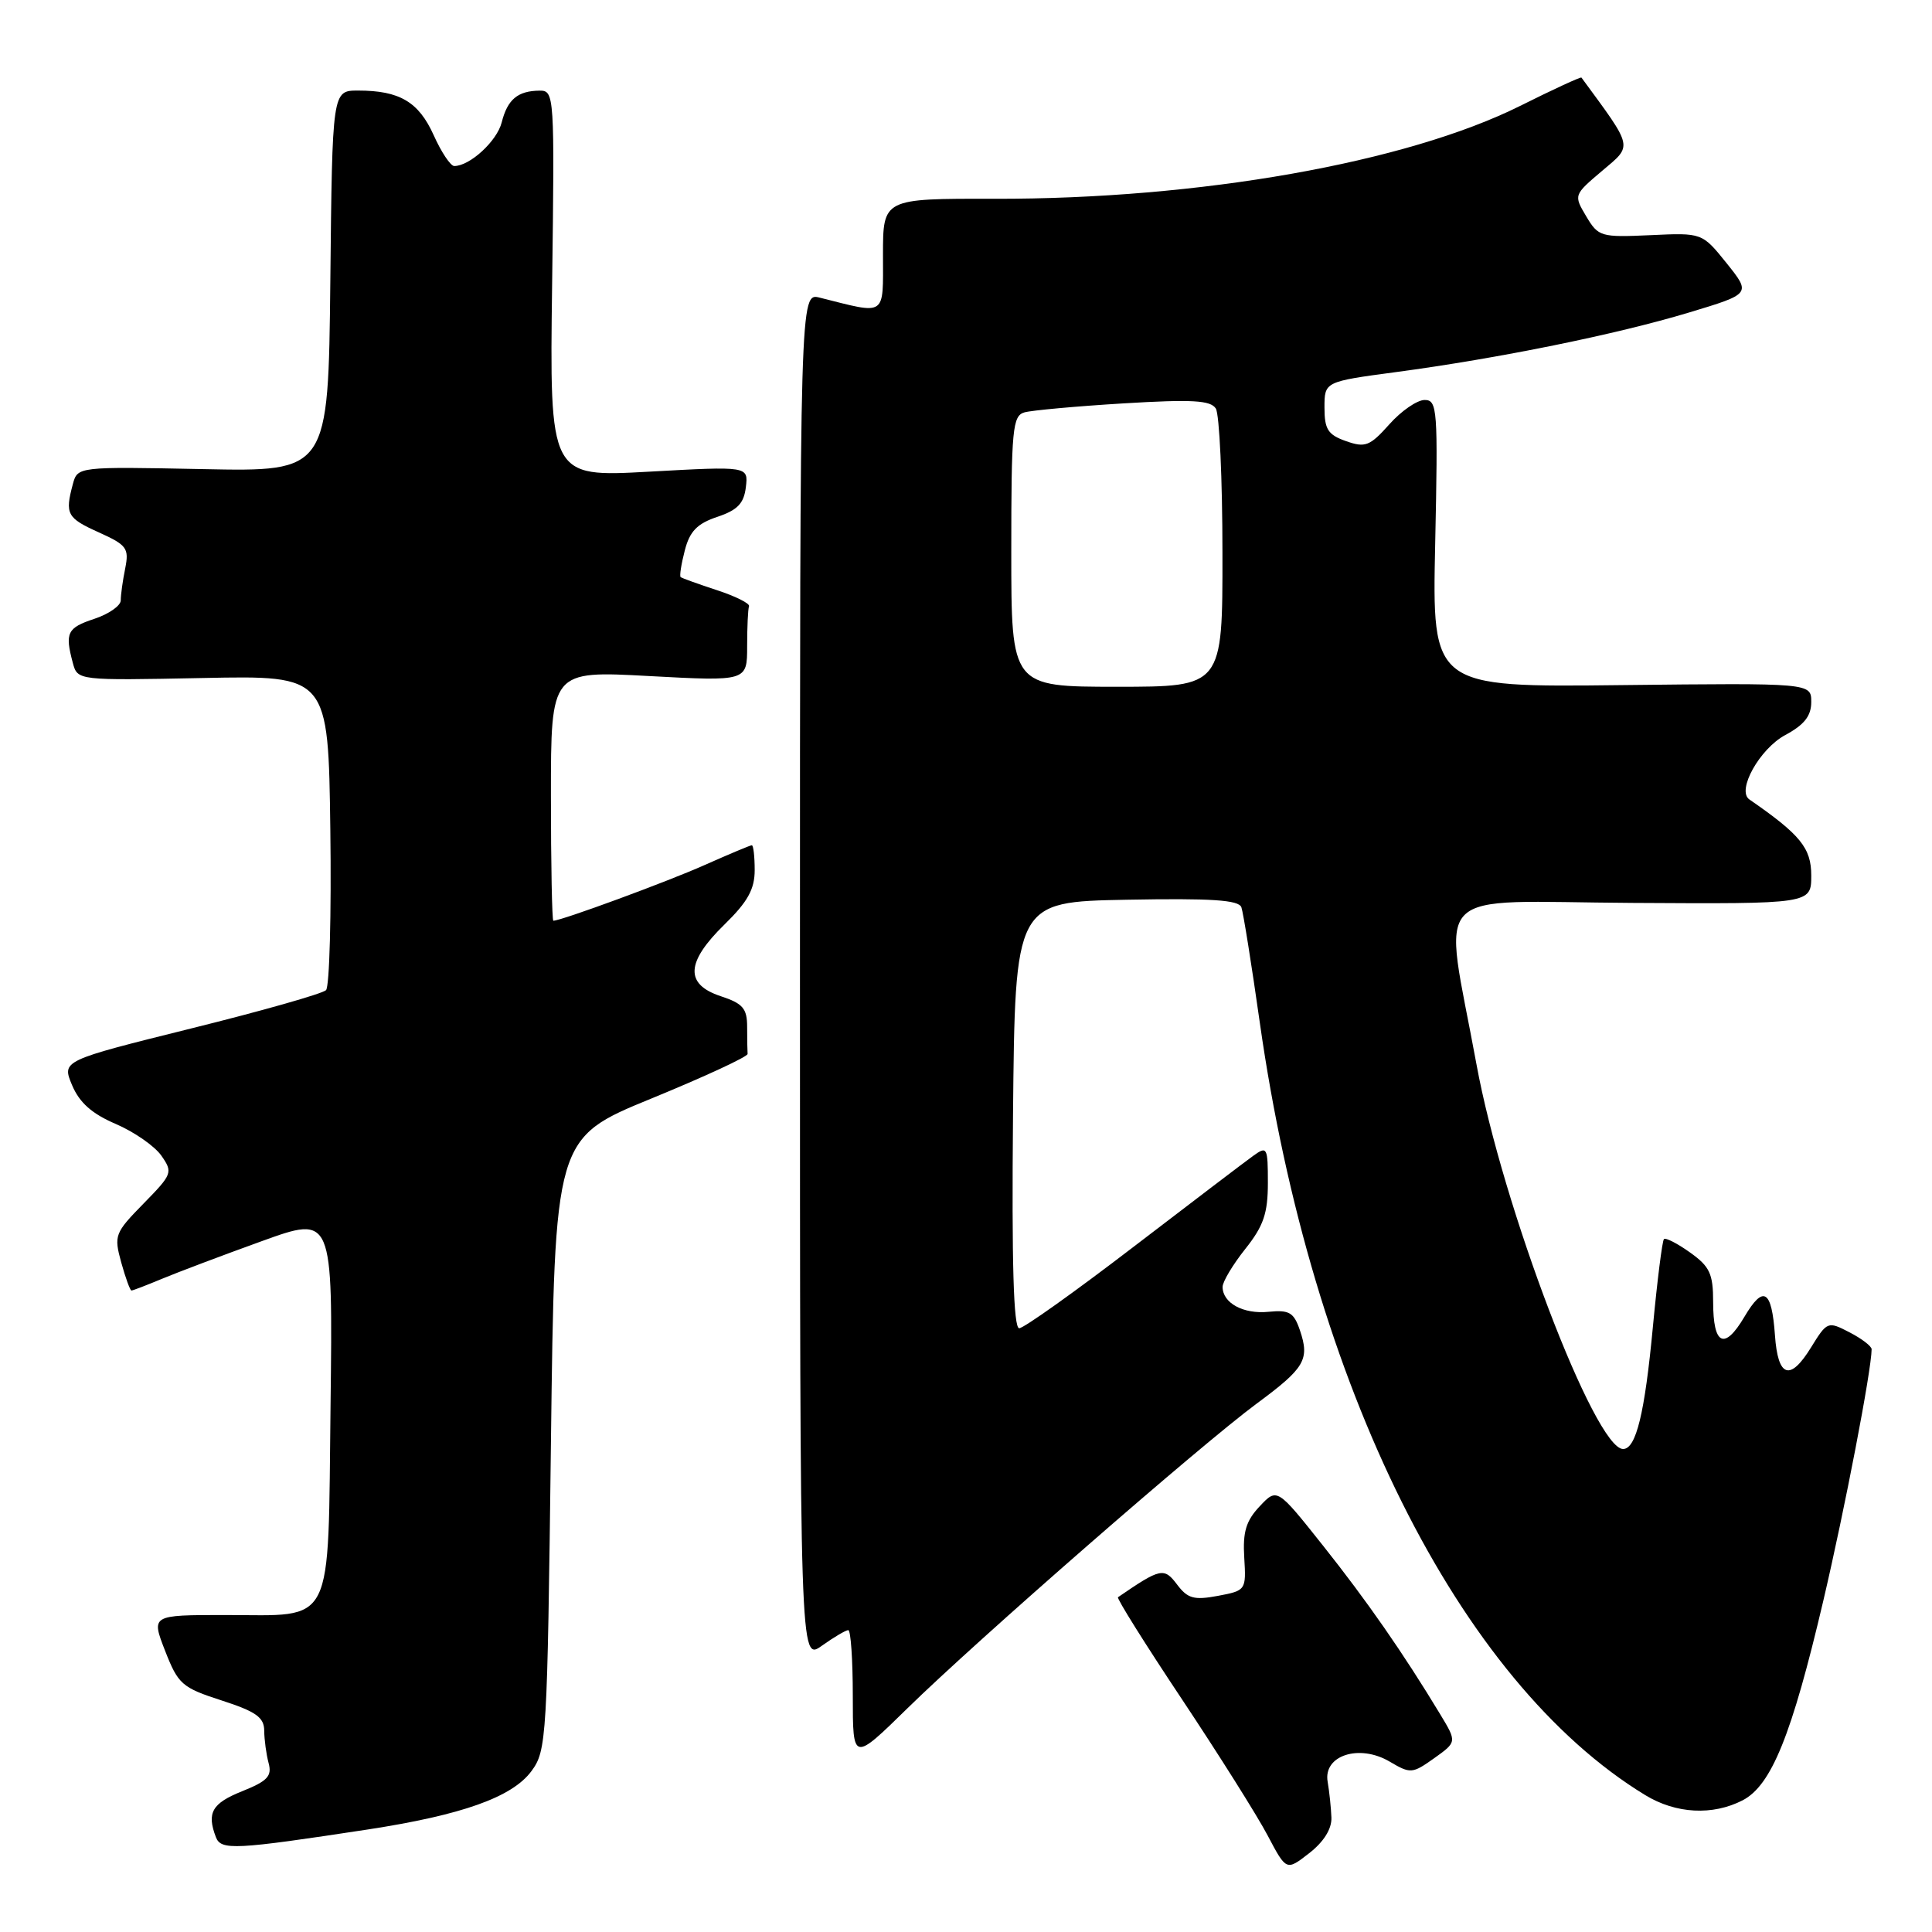 <?xml version="1.0" encoding="UTF-8" standalone="no"?>
<!DOCTYPE svg PUBLIC "-//W3C//DTD SVG 1.1//EN" "http://www.w3.org/Graphics/SVG/1.1/DTD/svg11.dtd" >
<svg xmlns="http://www.w3.org/2000/svg" xmlns:xlink="http://www.w3.org/1999/xlink" version="1.1" viewBox="0 0 256 256">
 <g >
 <path fill="currentColor"
d=" M 176.42 240.85 C 176.37 239.56 176.15 237.42 175.92 236.09 C 175.31 232.60 180.11 231.04 184.15 233.43 C 186.90 235.05 187.14 235.03 190.04 232.97 C 193.05 230.82 193.05 230.82 190.84 227.16 C 185.95 219.07 181.13 212.13 175.32 204.82 C 169.22 197.14 169.22 197.14 166.91 199.60 C 165.10 201.52 164.66 203.00 164.87 206.40 C 165.13 210.70 165.09 210.76 161.38 211.46 C 158.21 212.05 157.37 211.82 155.97 209.96 C 154.24 207.67 153.80 207.76 148.14 211.64 C 147.94 211.78 151.76 217.88 156.64 225.20 C 161.51 232.52 166.61 240.62 167.97 243.21 C 170.45 247.91 170.45 247.91 173.47 245.56 C 175.40 244.06 176.47 242.35 176.42 240.85 Z  M 48.71 242.42 C 61.22 240.50 67.87 238.14 70.42 234.68 C 72.43 231.96 72.52 230.41 73.00 191.33 C 73.50 150.81 73.50 150.81 86.31 145.56 C 93.36 142.67 99.10 140.01 99.06 139.65 C 99.03 139.29 99.00 137.68 99.00 136.08 C 99.00 133.62 98.44 132.97 95.50 132.00 C 90.72 130.42 90.88 127.50 96.00 122.50 C 99.07 119.50 100.00 117.83 100.00 115.30 C 100.00 113.48 99.83 112.00 99.62 112.00 C 99.42 112.00 96.61 113.18 93.37 114.62 C 88.42 116.83 74.38 122.00 73.32 122.00 C 73.15 122.00 73.00 114.55 73.00 105.43 C 73.00 88.87 73.00 88.87 86.00 89.58 C 99.00 90.28 99.00 90.28 99.00 85.64 C 99.00 83.09 99.11 80.70 99.25 80.33 C 99.39 79.97 97.47 79.01 95.00 78.20 C 92.53 77.39 90.36 76.61 90.19 76.47 C 90.02 76.33 90.27 74.74 90.74 72.93 C 91.39 70.40 92.38 69.38 95.04 68.49 C 97.73 67.59 98.57 66.71 98.83 64.55 C 99.16 61.77 99.16 61.77 85.99 62.50 C 72.82 63.23 72.82 63.23 73.16 37.62 C 73.49 12.55 73.46 12.00 71.50 12.01 C 68.60 12.04 67.25 13.17 66.48 16.21 C 65.86 18.69 62.26 22.00 60.19 22.00 C 59.70 22.00 58.47 20.16 57.46 17.90 C 55.47 13.49 52.94 12.00 47.45 12.00 C 44.03 12.00 44.03 12.00 43.77 37.25 C 43.50 62.50 43.50 62.50 26.89 62.16 C 10.28 61.83 10.28 61.83 9.65 64.16 C 8.59 68.12 8.87 68.64 13.09 70.54 C 16.81 72.22 17.12 72.64 16.59 75.32 C 16.26 76.93 16.00 78.83 16.00 79.55 C 16.00 80.26 14.43 81.36 12.50 82.00 C 8.90 83.19 8.58 83.84 9.65 87.84 C 10.28 90.17 10.28 90.17 26.89 89.84 C 43.50 89.50 43.50 89.50 43.77 109.93 C 43.92 121.16 43.66 130.74 43.20 131.20 C 42.73 131.67 34.67 133.96 25.27 136.29 C 8.19 140.54 8.19 140.54 9.55 143.79 C 10.53 146.11 12.18 147.58 15.34 148.93 C 17.78 149.98 20.49 151.86 21.38 153.13 C 22.93 155.35 22.84 155.58 19.01 159.49 C 15.21 163.37 15.08 163.70 16.06 167.27 C 16.63 169.32 17.24 171.00 17.42 171.00 C 17.61 171.00 19.42 170.30 21.46 169.45 C 23.50 168.60 29.42 166.36 34.63 164.48 C 44.10 161.05 44.10 161.05 43.80 186.11 C 43.44 216.05 44.47 214.00 29.83 214.00 C 20.03 214.00 20.03 214.00 21.88 218.75 C 23.61 223.18 24.11 223.62 29.37 225.32 C 33.92 226.79 35.00 227.56 35.01 229.32 C 35.02 230.52 35.28 232.45 35.59 233.61 C 36.06 235.35 35.45 236.00 32.08 237.35 C 28.09 238.95 27.37 240.20 28.61 243.44 C 29.29 245.20 31.12 245.10 48.71 242.42 Z  M 230.91 238.55 C 234.72 236.57 237.41 229.94 241.59 212.14 C 244.45 199.94 247.98 181.58 248.00 178.78 C 248.00 178.38 246.68 177.37 245.07 176.54 C 242.19 175.05 242.11 175.08 239.96 178.56 C 237.18 183.07 235.58 182.52 235.19 176.92 C 234.76 170.88 233.66 170.22 231.14 174.49 C 228.49 178.97 227.00 178.25 227.00 172.51 C 227.00 168.77 226.55 167.82 223.94 165.96 C 222.26 164.76 220.70 163.96 220.48 164.19 C 220.26 164.41 219.60 169.62 219.02 175.77 C 217.94 187.27 216.79 192.00 215.07 192.00 C 211.34 192.00 199.07 159.80 195.63 140.97 C 191.24 117.03 188.88 119.48 216.26 119.64 C 240.00 119.78 240.00 119.78 240.00 116.01 C 240.00 112.36 238.56 110.60 231.80 105.93 C 230.08 104.75 233.16 99.23 236.55 97.40 C 239.08 96.04 240.00 94.87 240.00 93.02 C 240.00 90.50 240.00 90.50 214.88 90.78 C 189.76 91.07 189.76 91.07 190.17 72.03 C 190.55 54.21 190.46 53.00 188.77 53.00 C 187.78 53.00 185.67 54.45 184.09 56.23 C 181.51 59.12 180.90 59.35 178.35 58.45 C 175.96 57.61 175.50 56.89 175.50 54.01 C 175.50 50.57 175.50 50.57 185.00 49.30 C 198.56 47.49 214.18 44.31 223.77 41.42 C 232.03 38.93 232.03 38.93 228.79 34.88 C 225.54 30.84 225.54 30.84 218.70 31.16 C 212.12 31.46 211.79 31.37 210.18 28.66 C 208.51 25.85 208.52 25.83 212.30 22.63 C 216.37 19.19 216.49 19.73 209.55 10.28 C 209.46 10.16 205.81 11.84 201.43 14.03 C 186.32 21.56 158.92 26.40 131.75 26.34 C 117.00 26.31 117.00 26.31 117.00 33.78 C 117.00 42.06 117.55 41.68 108.62 39.44 C 106.00 38.78 106.00 38.78 106.00 129.46 C 106.00 220.14 106.00 220.14 108.90 218.07 C 110.50 216.93 112.08 216.00 112.40 216.00 C 112.73 216.00 113.00 219.93 113.00 224.72 C 113.00 233.45 113.00 233.45 120.25 226.35 C 129.43 217.35 159.12 191.45 166.51 185.99 C 172.90 181.27 173.56 180.16 172.25 176.28 C 171.44 173.90 170.84 173.55 168.09 173.82 C 164.76 174.16 162.00 172.66 162.00 170.52 C 162.00 169.83 163.35 167.58 165.00 165.50 C 167.43 162.45 168.00 160.77 168.00 156.74 C 168.00 152.02 167.90 151.83 166.09 153.13 C 165.04 153.88 157.87 159.34 150.15 165.25 C 142.44 171.16 135.64 176.00 135.05 176.00 C 134.30 176.00 134.05 167.44 134.23 147.75 C 134.50 119.50 134.50 119.50 149.27 119.22 C 160.55 119.01 164.15 119.25 164.49 120.22 C 164.74 120.93 165.84 127.80 166.93 135.50 C 173.77 183.62 193.32 222.82 218.00 237.86 C 222.07 240.34 226.93 240.60 230.91 238.55 Z  M 134.00 73.07 C 134.00 56.84 134.17 55.09 135.75 54.64 C 136.71 54.37 142.62 53.83 148.87 53.45 C 157.96 52.90 160.41 53.04 161.10 54.13 C 161.58 54.88 161.98 63.49 161.98 73.25 C 162.00 91.00 162.00 91.00 148.00 91.00 C 134.00 91.00 134.00 91.00 134.00 73.07 Z "/>
</g>
</svg>